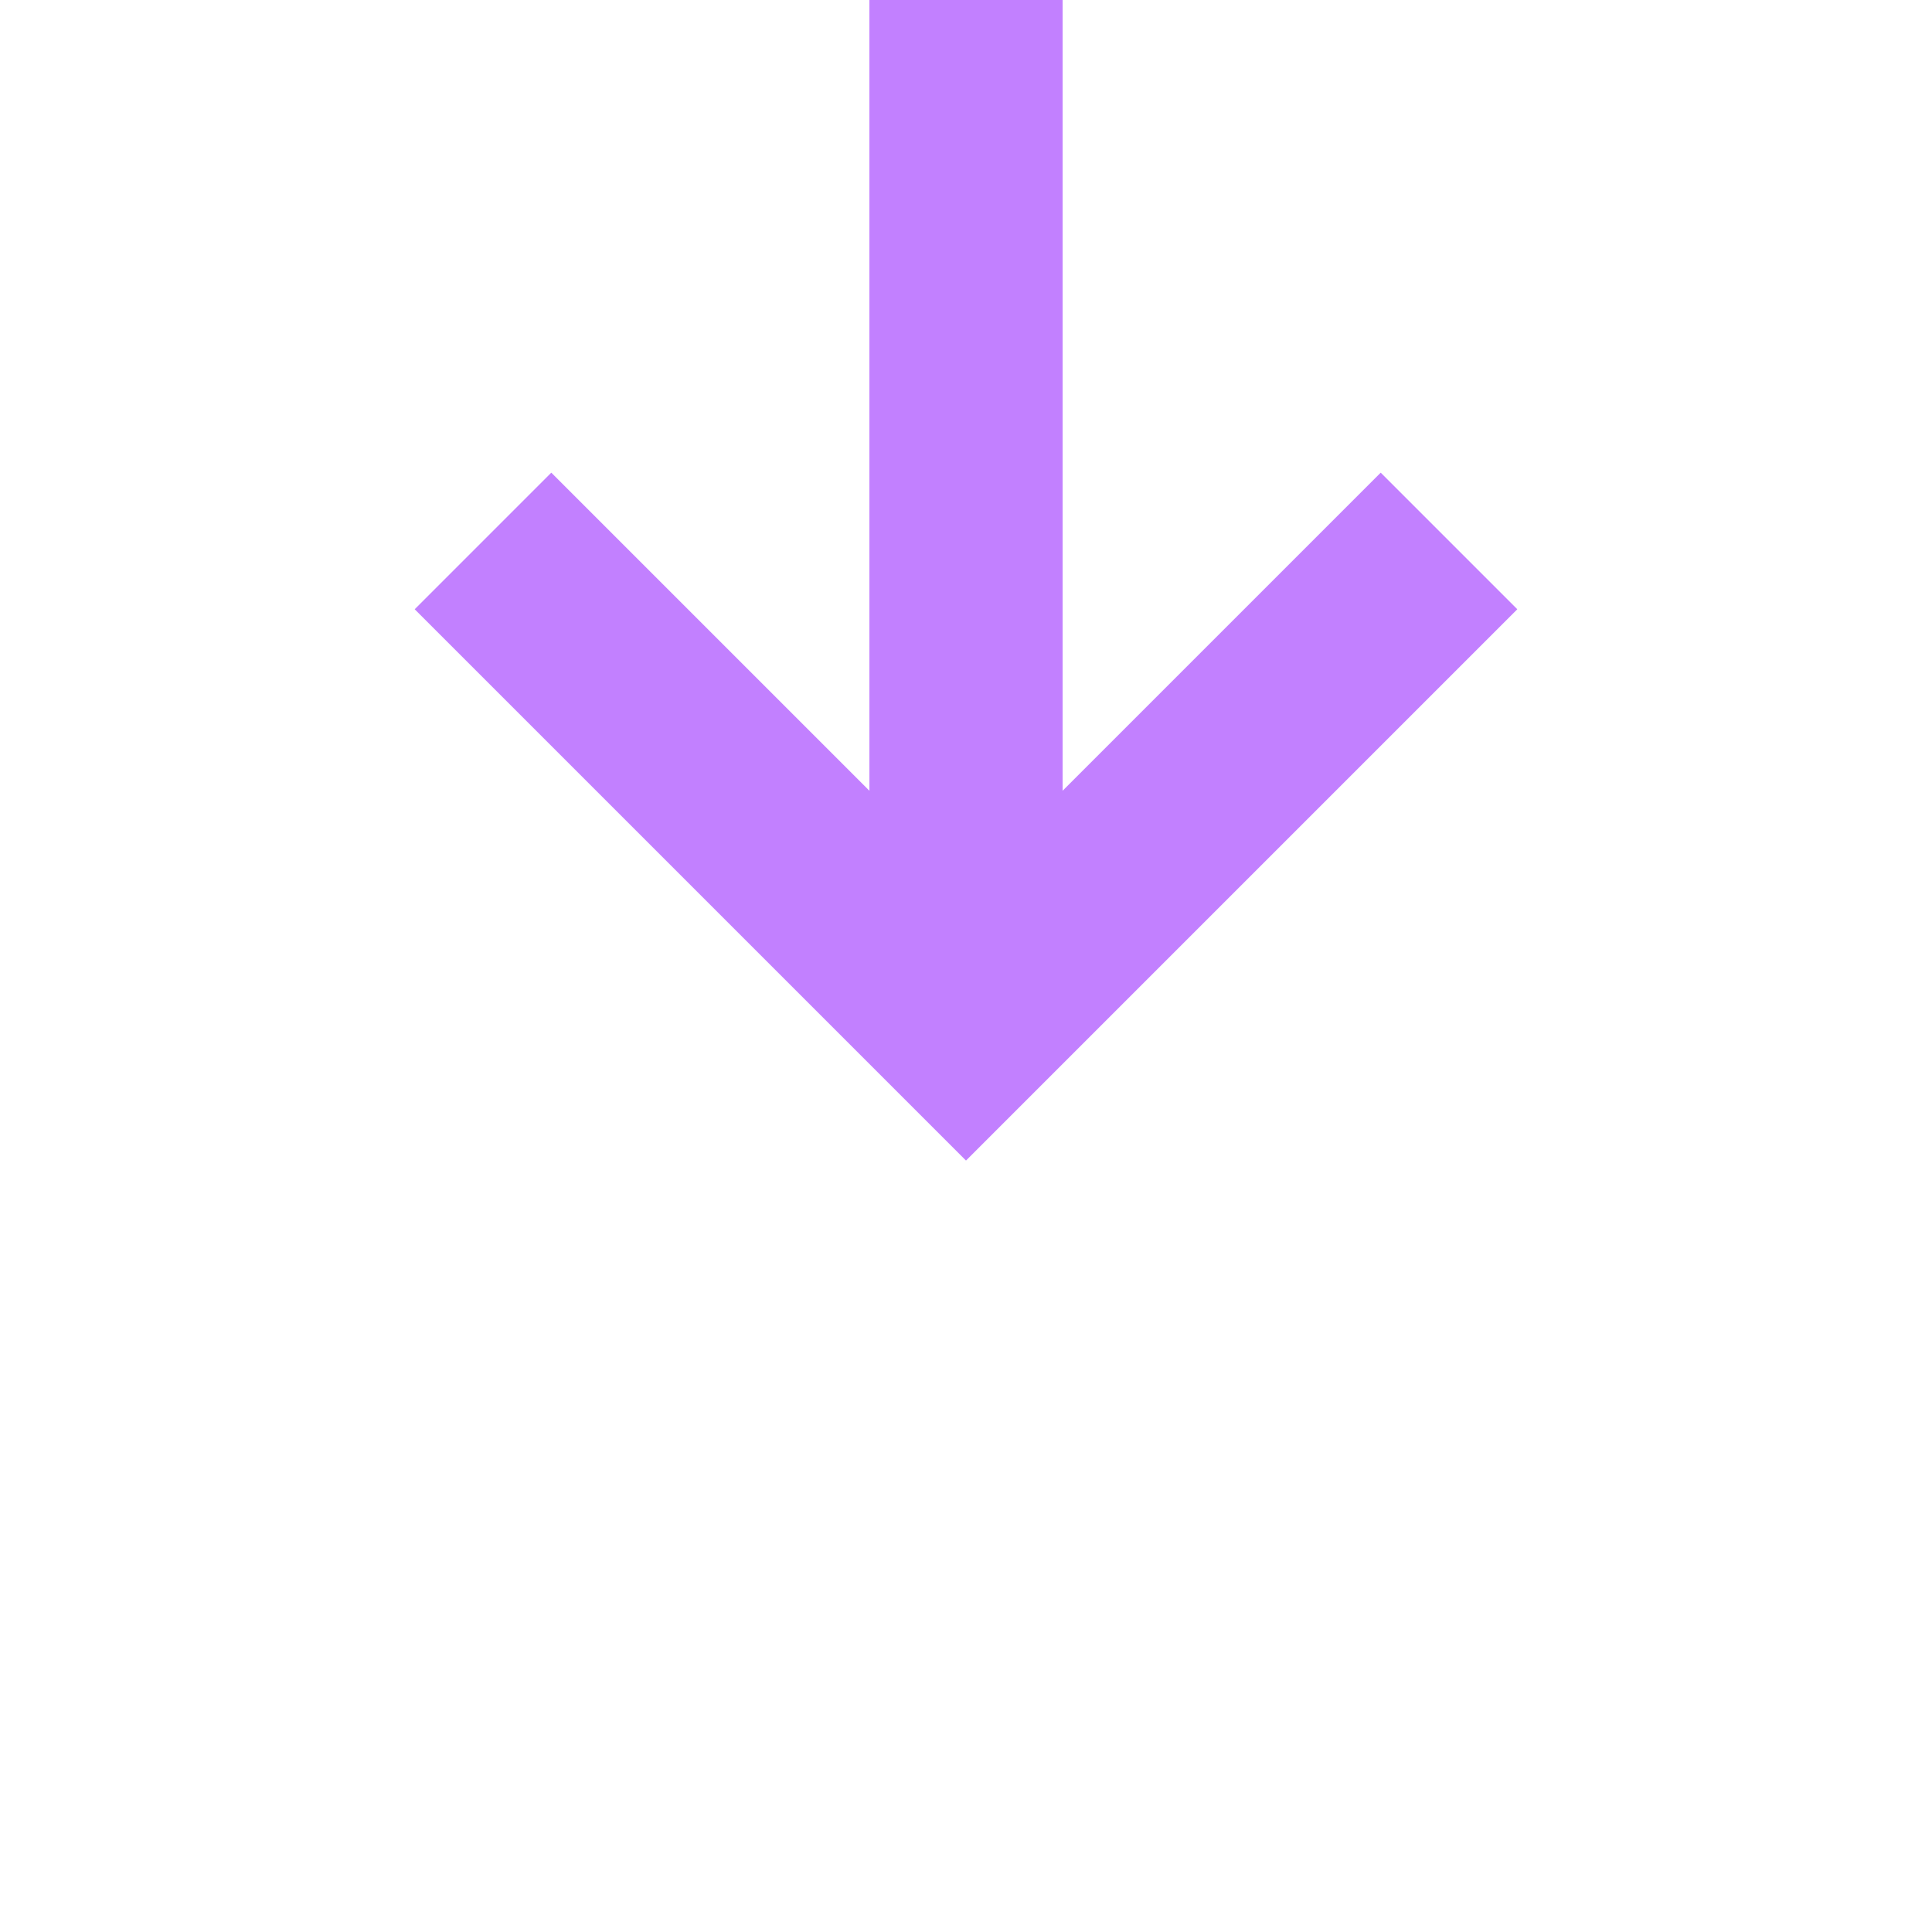 ﻿<?xml version="1.0" encoding="utf-8"?>
<svg version="1.1" xmlns:xlink="http://www.w3.org/1999/xlink" width="20px" height="20px" preserveAspectRatio="xMinYMid meet" viewBox="1102 675 20 18" xmlns="http://www.w3.org/2000/svg">
  <defs>
    <mask fill="white" id="Clip70">
      <path d="M 1076 610  L 1148 610  L 1148 635  L 1076 635  Z M 1076 559  L 1148 559  L 1148 696  L 1076 696  Z " fill-rule="evenodd" />
    </mask>
  </defs>
  <path d="M 1112 610  L 1112 559  M 1112 635  L 1112 684  " stroke-width="2" stroke-dasharray="0" stroke="rgba(194, 128, 255, 1)" fill="none" class="stroke" />
  <path d="M 1116.293 678.893  L 1112 683.186  L 1107.707 678.893  L 1106.293 680.307  L 1111.293 685.307  L 1112 686.014  L 1112.707 685.307  L 1117.707 680.307  L 1116.293 678.893  Z " fill-rule="nonzero" fill="rgba(194, 128, 255, 1)" stroke="none" class="fill" mask="url(#Clip70)" />
</svg>